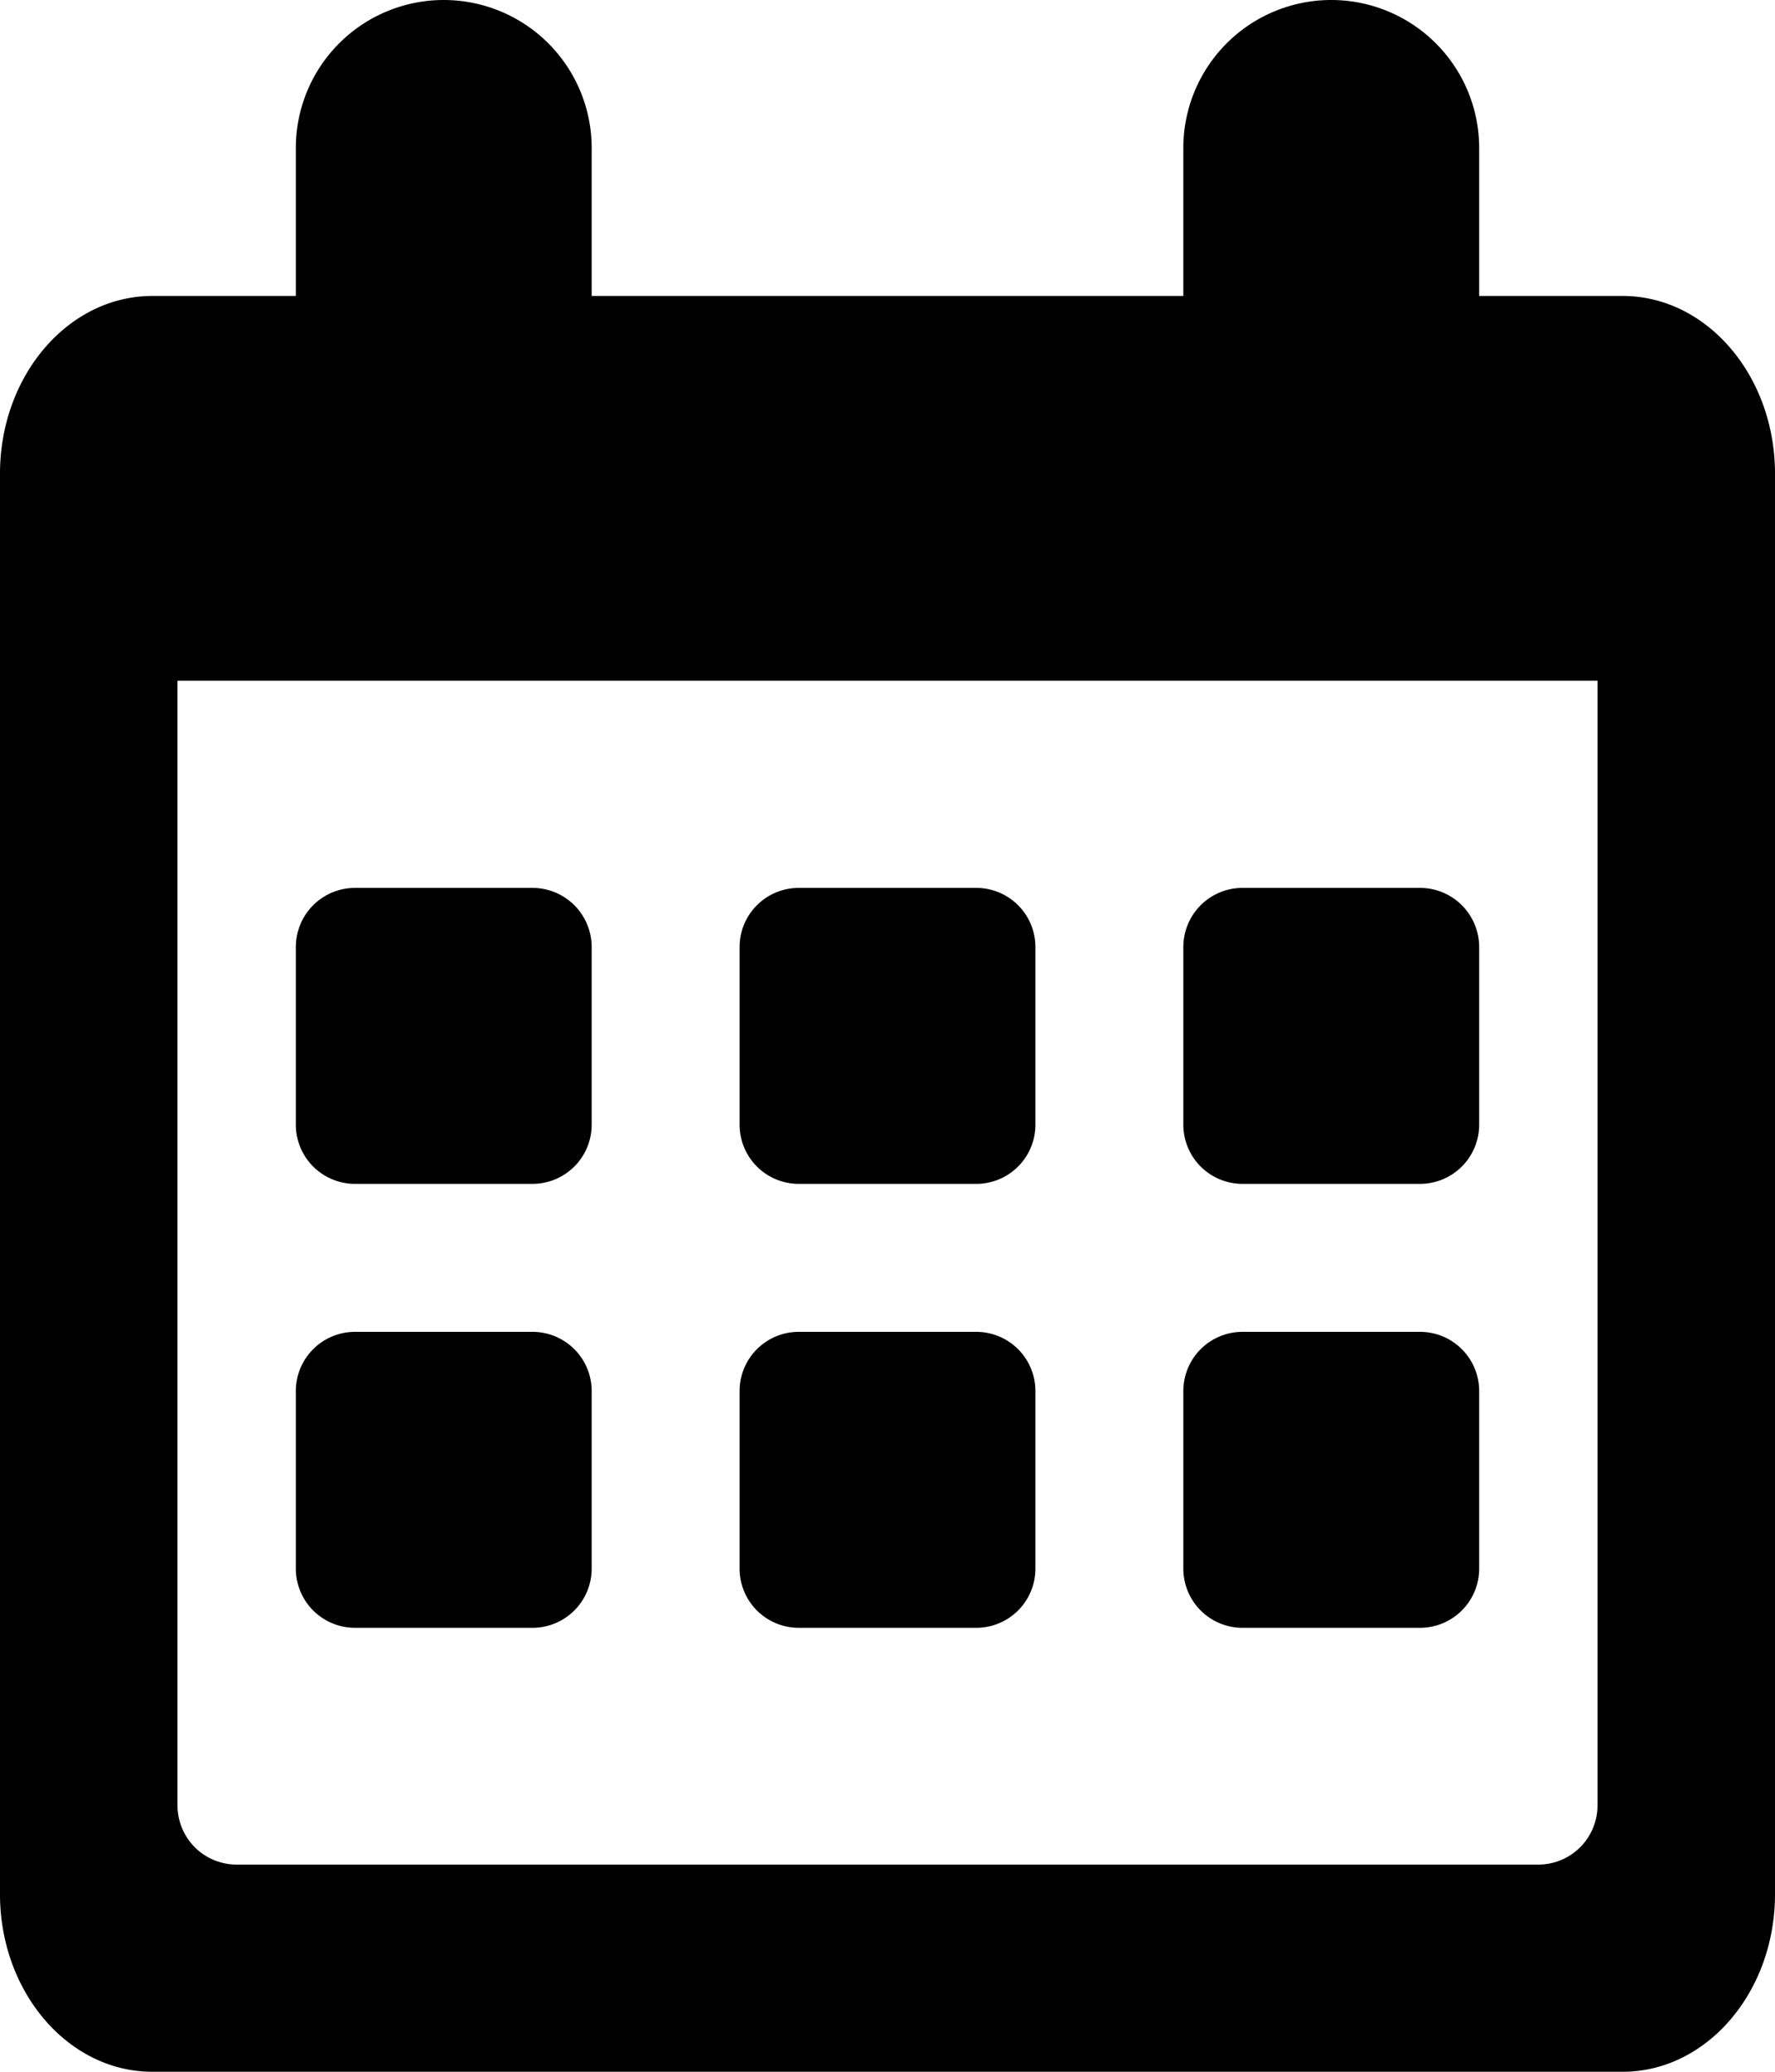 <svg xmlns="http://www.w3.org/2000/svg" viewBox="0 0 120 140"><path d="M100 20h9.7c5.7 0 10.3 5.4 10.3 12v96c0 6.6-4.6 12-10.3 12H10.3C4.6 140 0 134.6 0 128V32c0-6.6 4.6-12 10.3-12H20V10a10 10 0 1 1 20 0v10h40V10a10 10 0 1 1 20 0v10zM12 46v76a4 4 0 0 0 4 4h88a4 4 0 0 0 4-4V46H12zm12 14h12a4 4 0 0 1 4 4v12a4 4 0 0 1-4 4H24a4 4 0 0 1-4-4V64a4 4 0 0 1 4-4zm30 0h12a4 4 0 0 1 4 4v12a4 4 0 0 1-4 4H54a4 4 0 0 1-4-4V64a4 4 0 0 1 4-4zm30 0h12a4 4 0 0 1 4 4v12a4 4 0 0 1-4 4H84a4 4 0 0 1-4-4V64a4 4 0 0 1 4-4zM24 90h12a4 4 0 0 1 4 4v12a4 4 0 0 1-4 4H24a4 4 0 0 1-4-4V94a4 4 0 0 1 4-4zm30 0h12a4 4 0 0 1 4 4v12a4 4 0 0 1-4 4H54a4 4 0 0 1-4-4V94a4 4 0 0 1 4-4zm30 0h12a4 4 0 0 1 4 4v12a4 4 0 0 1-4 4H84a4 4 0 0 1-4-4V94a4 4 0 0 1 4-4z"/></svg>